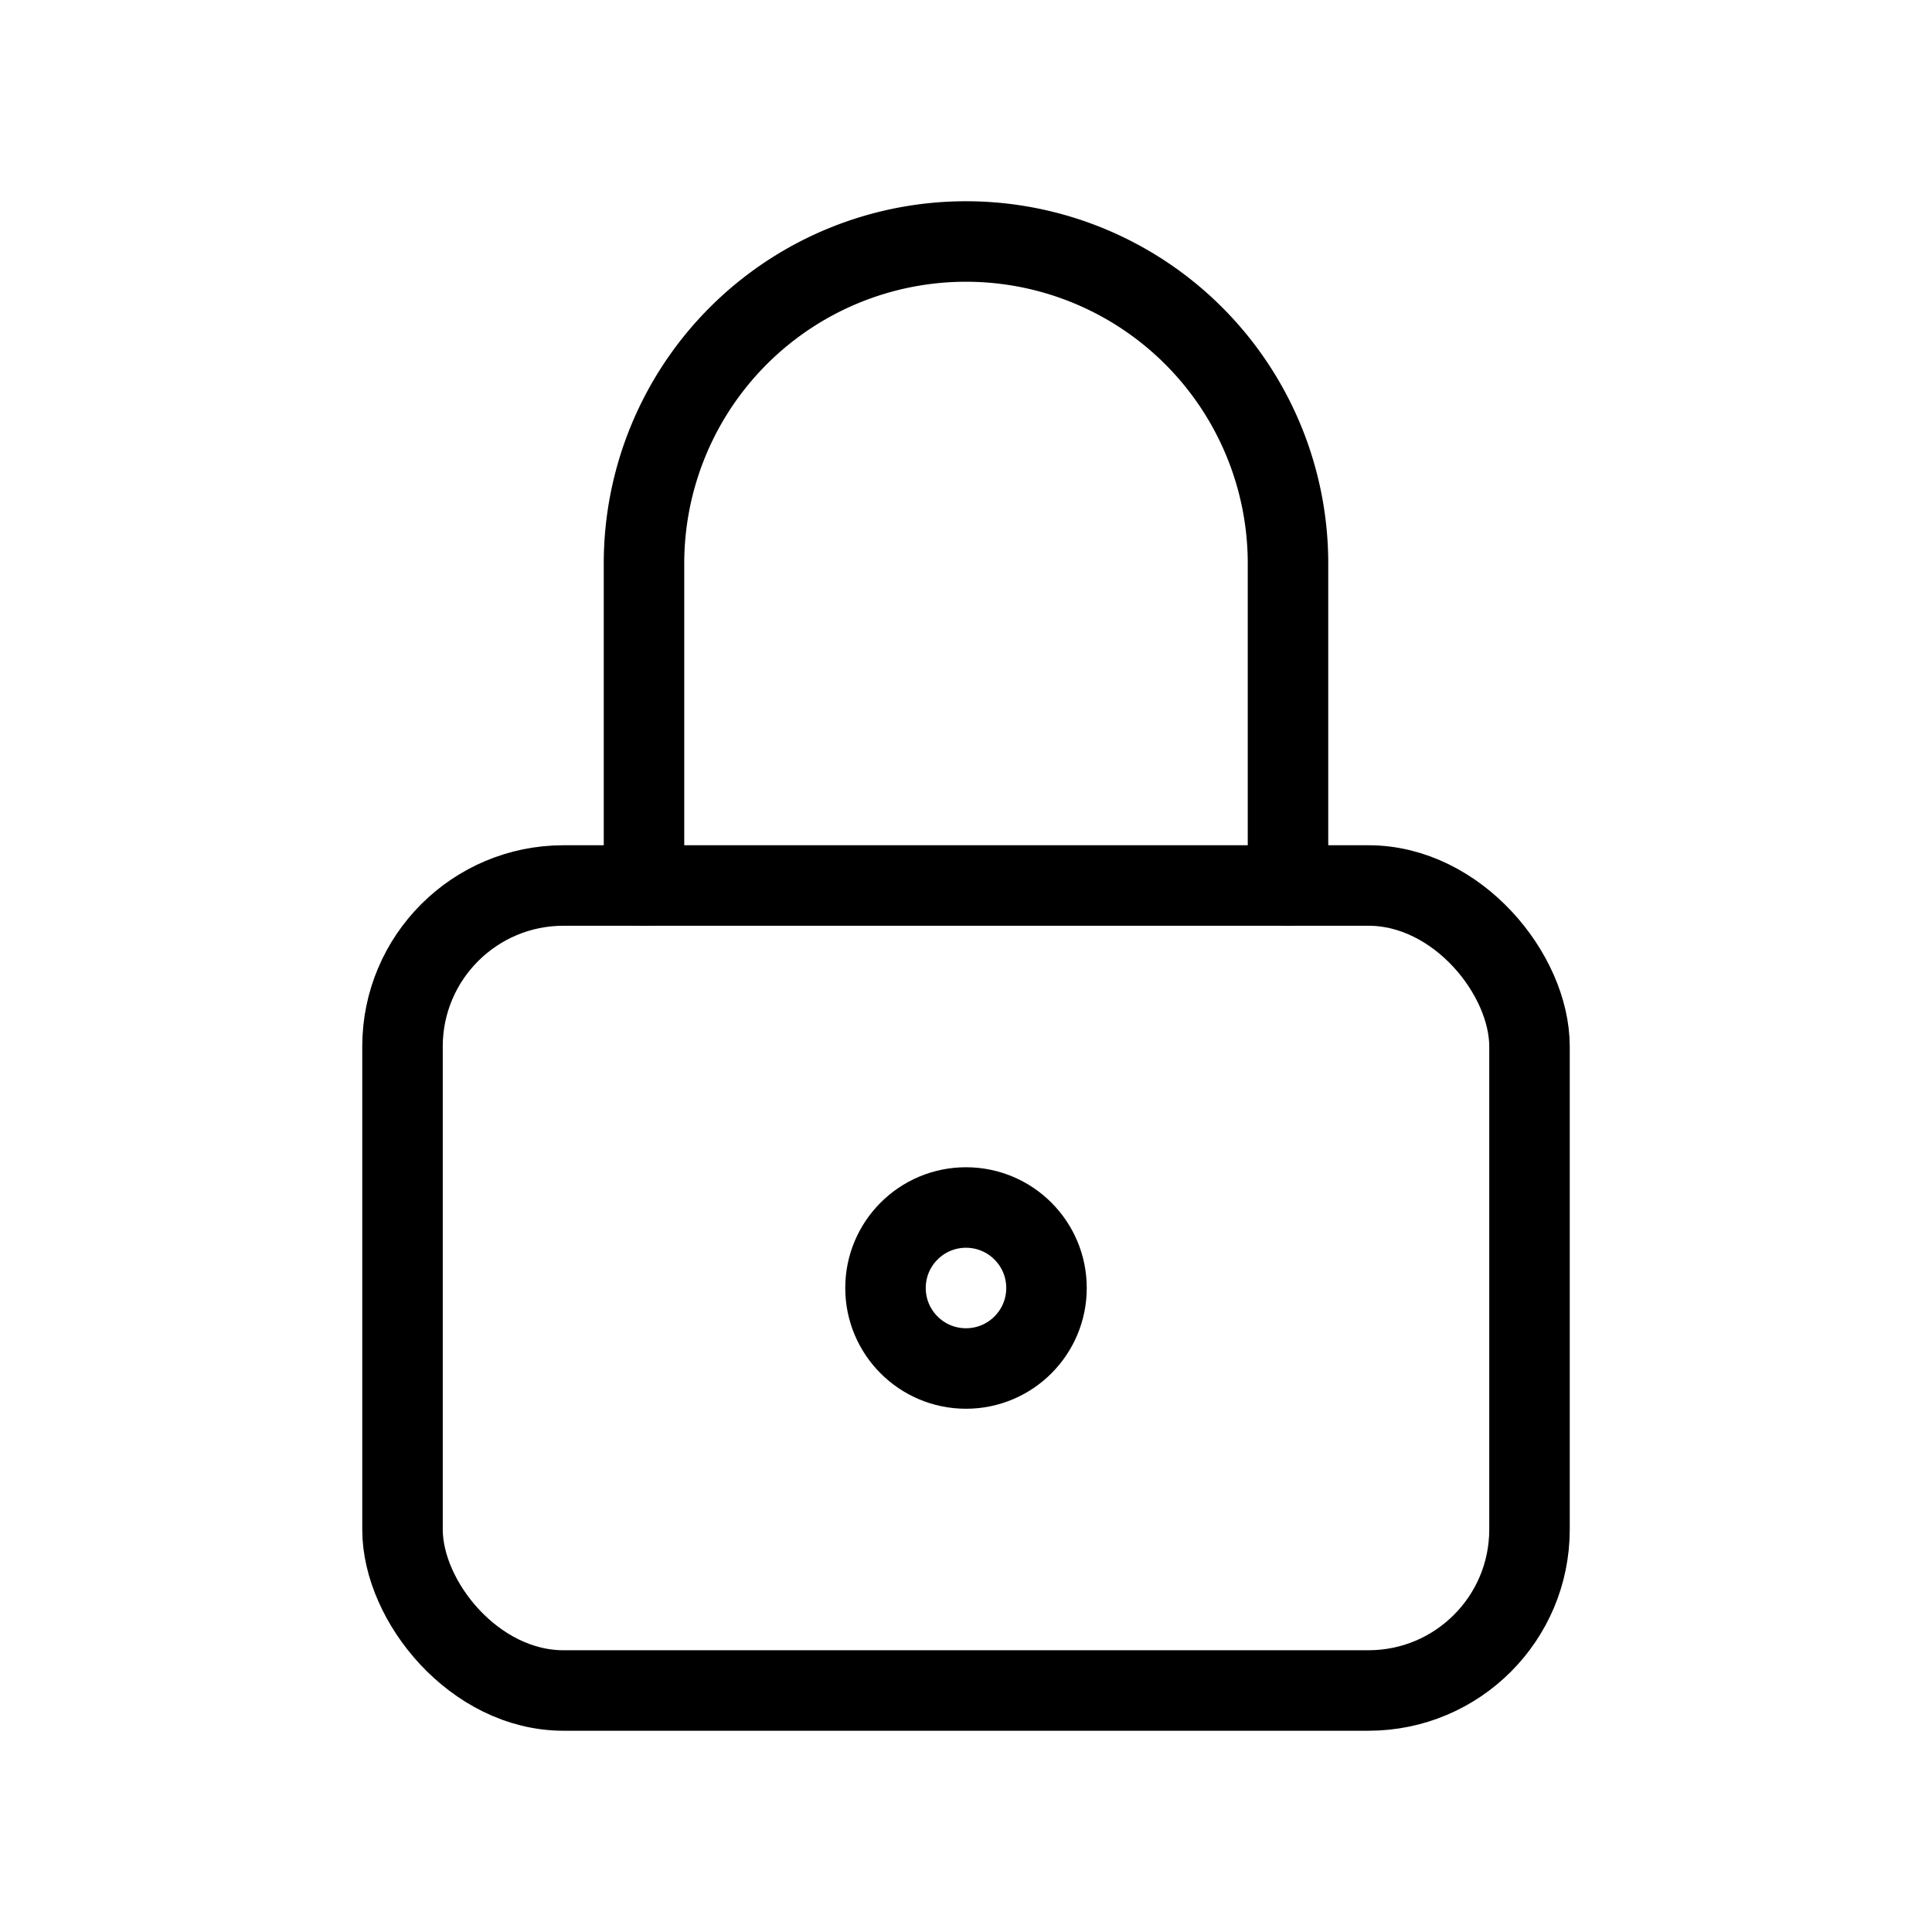 <ns0:svg xmlns:ns0="http://www.w3.org/2000/svg" width="24" height="24" viewBox="0 0 24 24" stroke="currentColor" fill="none" stroke-linecap="round" stroke-linejoin="round" class="icon"><ns0:path d="M0 0h24v24H0z" stroke="none" /><ns0:rect x="5" y="11" width="14" height="10" rx="2" /><ns0:circle cx="12" cy="16" r="1" /><ns0:path d="M8 11V7a4 4 0 018 0v4" /></ns0:svg>